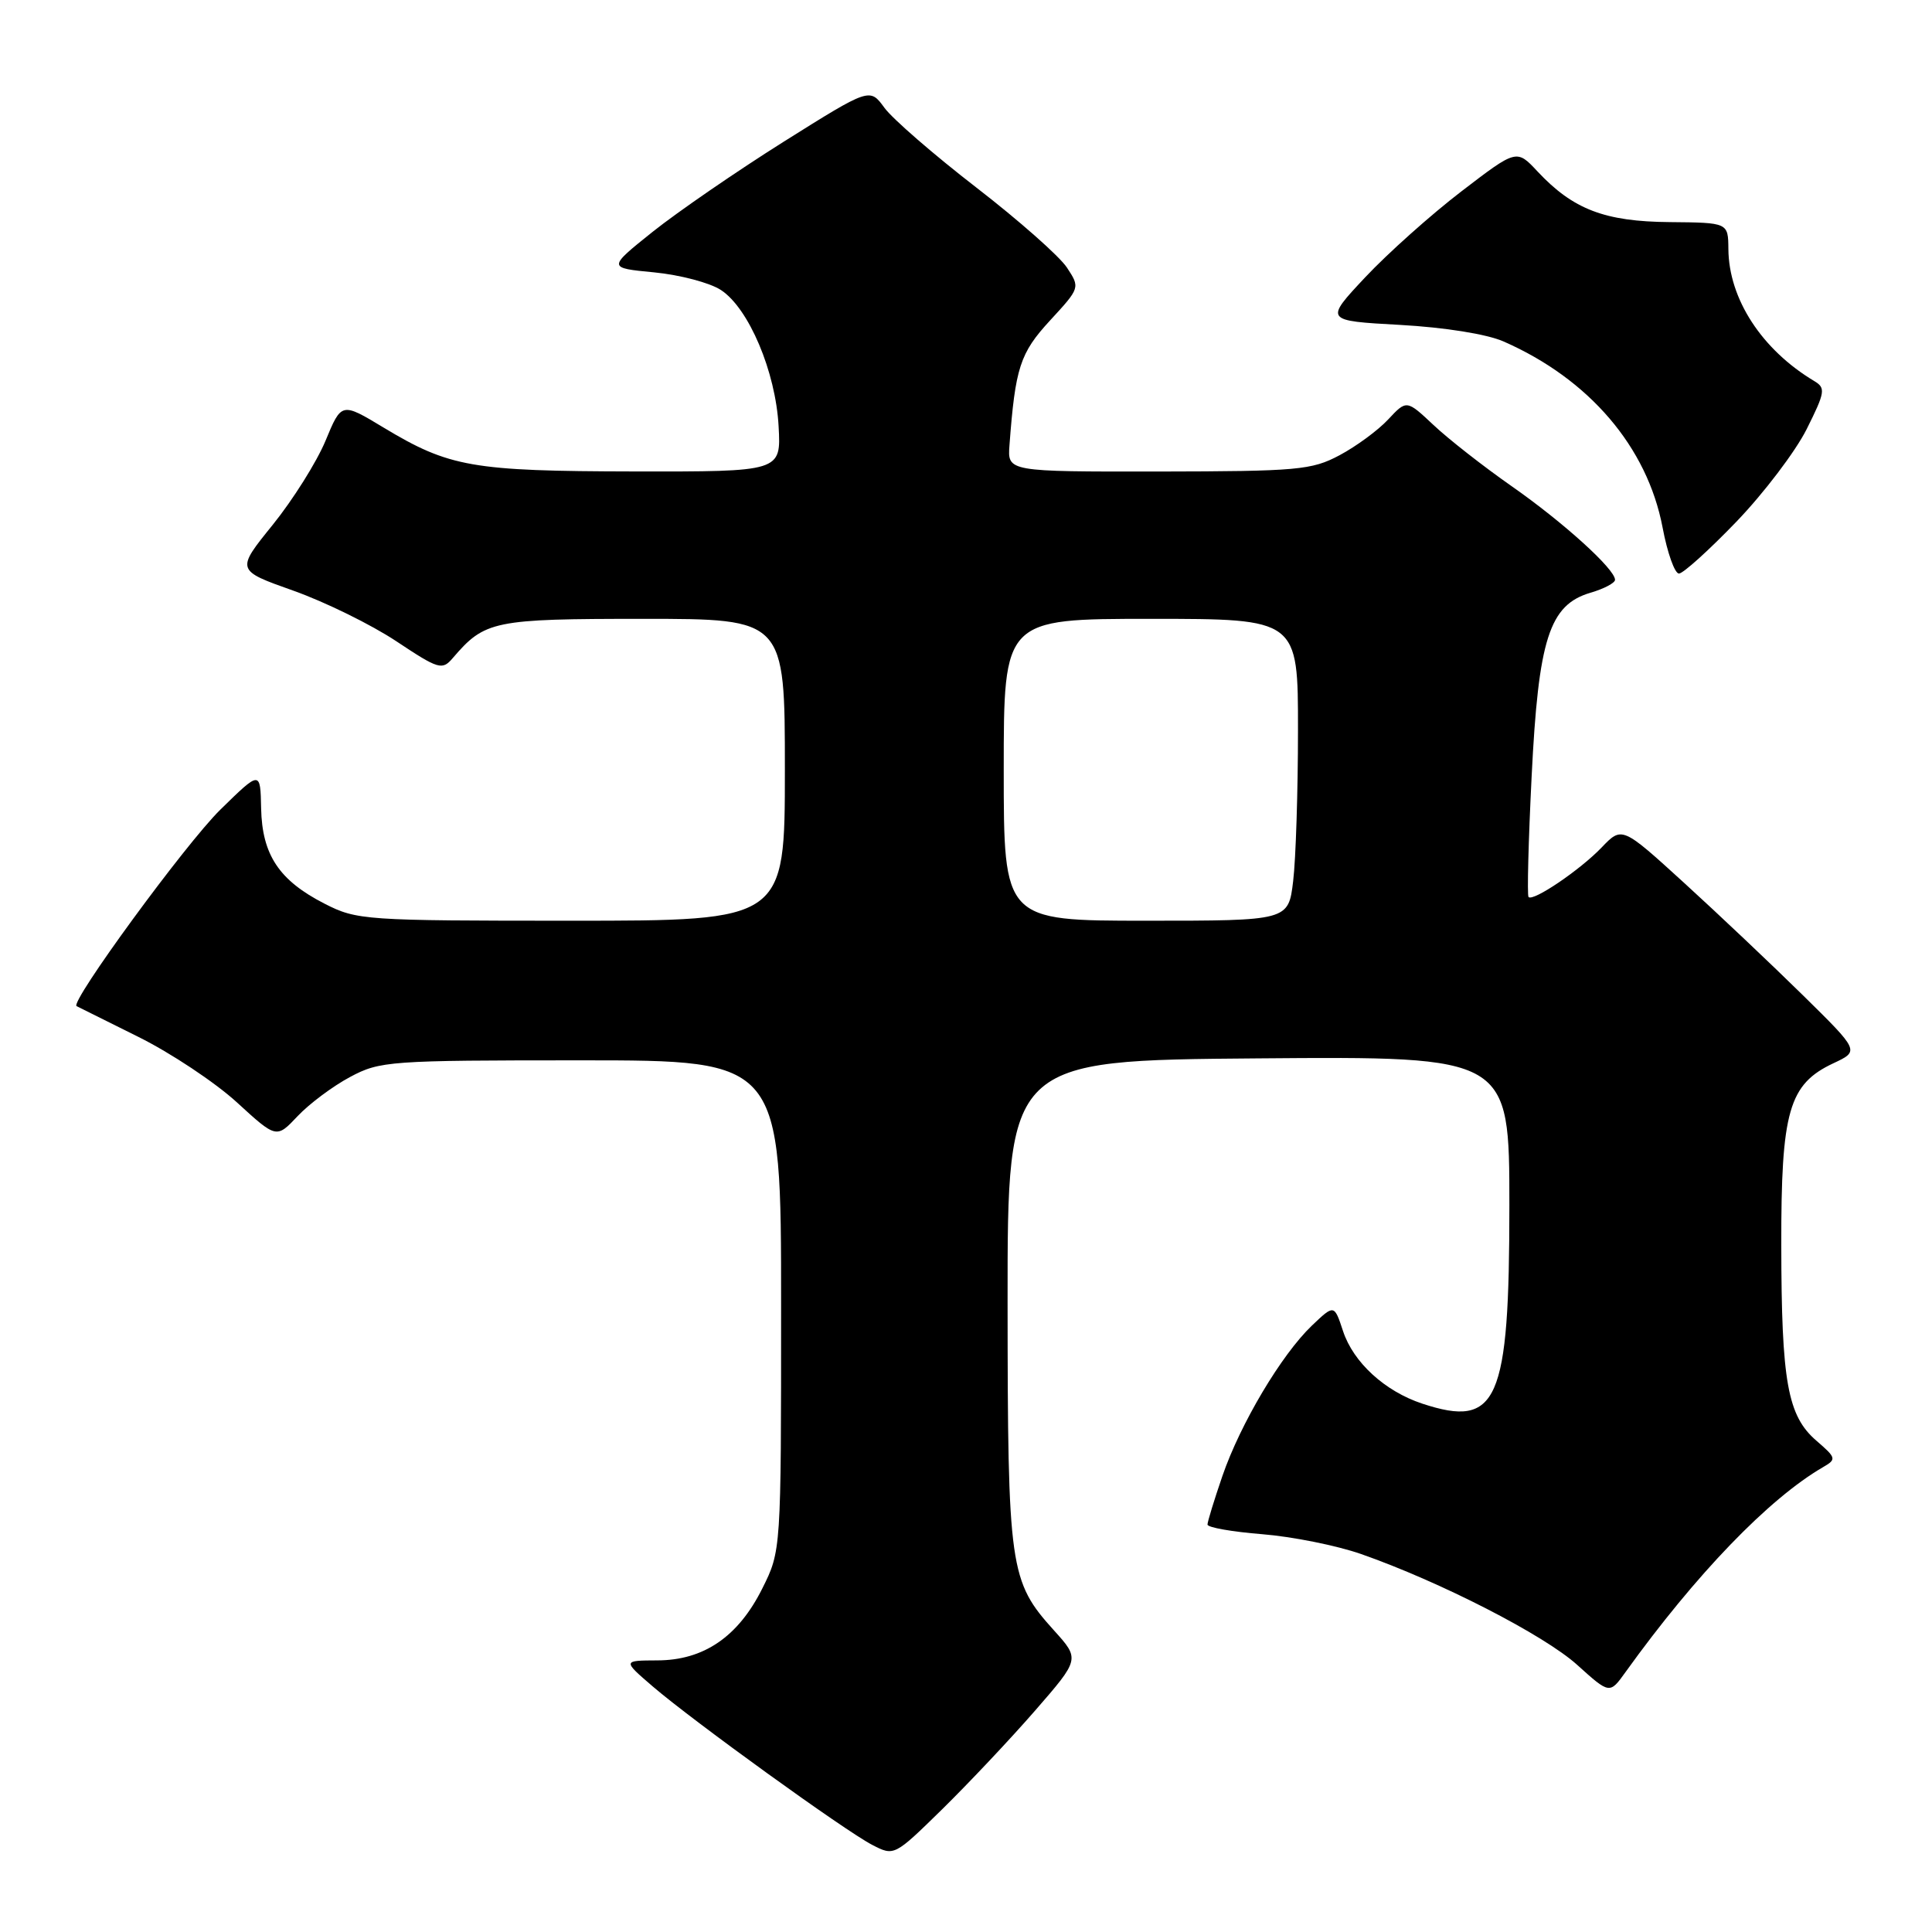 <?xml version="1.0" encoding="UTF-8" standalone="no"?>
<!DOCTYPE svg PUBLIC "-//W3C//DTD SVG 1.1//EN" "http://www.w3.org/Graphics/SVG/1.1/DTD/svg11.dtd" >
<svg xmlns="http://www.w3.org/2000/svg" xmlns:xlink="http://www.w3.org/1999/xlink" version="1.1" viewBox="0 0 256 256">
 <g >
 <path fill="currentColor"
d=" M 137.15 226.67 C 143.09 219.84 143.09 219.84 139.67 216.05 C 133.76 209.51 133.53 207.88 133.51 172.50 C 133.50 140.50 133.50 140.50 166.75 140.24 C 200.00 139.97 200.00 139.97 200.00 159.74 C 200.00 185.79 198.46 189.29 188.46 185.99 C 183.50 184.35 179.33 180.53 177.96 176.38 C 176.79 172.83 176.79 172.83 173.82 175.66 C 169.79 179.52 164.36 188.64 161.97 195.59 C 160.89 198.74 160.00 201.63 160.00 202.01 C 160.00 202.40 163.26 202.97 167.25 203.29 C 171.24 203.61 177.12 204.79 180.33 205.91 C 190.82 209.58 204.61 216.65 208.99 220.61 C 213.29 224.49 213.29 224.49 215.39 221.56 C 224.70 208.61 234.37 198.58 241.57 194.40 C 243.37 193.36 243.32 193.18 240.68 190.90 C 236.86 187.60 236.05 183.12 236.03 165.00 C 236.00 147.21 237.02 143.66 242.95 140.88 C 246.40 139.26 246.40 139.26 238.90 131.88 C 234.77 127.82 227.69 121.12 223.16 116.99 C 214.92 109.48 214.92 109.48 212.21 112.31 C 209.37 115.27 203.15 119.49 202.54 118.86 C 202.34 118.66 202.52 111.47 202.95 102.87 C 203.85 84.65 205.29 80.15 210.75 78.54 C 212.54 78.02 214.00 77.24 214.00 76.83 C 214.00 75.41 207.15 69.21 200.31 64.43 C 196.56 61.81 191.90 58.16 189.94 56.31 C 186.38 52.97 186.38 52.97 183.94 55.58 C 182.60 57.02 179.70 59.15 177.50 60.32 C 173.81 62.29 171.95 62.45 153.50 62.48 C 133.50 62.50 133.50 62.50 133.76 59.00 C 134.53 48.71 135.15 46.79 139.14 42.46 C 143.12 38.14 143.13 38.12 141.37 35.45 C 140.40 33.97 135.00 29.20 129.37 24.85 C 123.74 20.50 118.26 15.75 117.19 14.28 C 115.25 11.62 115.25 11.62 103.87 18.76 C 97.62 22.69 89.80 28.07 86.50 30.70 C 80.50 35.50 80.50 35.50 86.68 36.09 C 90.09 36.42 94.07 37.47 95.53 38.43 C 99.22 40.85 102.78 49.25 103.17 56.50 C 103.50 62.50 103.50 62.50 84.00 62.47 C 62.55 62.43 59.54 61.90 50.85 56.67 C 45.25 53.29 45.25 53.29 43.13 58.41 C 41.96 61.22 38.81 66.23 36.13 69.55 C 31.26 75.57 31.26 75.57 38.88 78.27 C 43.07 79.76 49.20 82.77 52.50 84.96 C 58.14 88.71 58.59 88.84 60.00 87.19 C 64.24 82.24 65.38 82.00 85.22 82.00 C 104.00 82.00 104.00 82.00 104.00 102.00 C 104.00 122.00 104.00 122.00 75.71 122.00 C 48.35 122.00 47.28 121.93 43.02 119.75 C 36.99 116.67 34.73 113.28 34.60 107.11 C 34.50 102.09 34.50 102.09 29.19 107.29 C 24.57 111.83 9.21 132.83 10.15 133.32 C 10.34 133.42 14.02 135.25 18.31 137.38 C 22.61 139.51 28.49 143.42 31.38 146.06 C 36.63 150.87 36.63 150.87 39.44 147.89 C 40.99 146.25 44.11 143.92 46.38 142.71 C 50.33 140.59 51.59 140.50 77.00 140.50 C 103.50 140.50 103.50 140.50 103.50 173.00 C 103.50 205.50 103.50 205.50 101.00 210.50 C 97.82 216.87 93.25 220.00 87.10 220.01 C 82.50 220.03 82.50 220.03 86.50 223.47 C 91.90 228.10 111.92 242.56 115.56 244.45 C 118.48 245.96 118.49 245.96 124.85 239.73 C 128.34 236.30 133.88 230.43 137.15 226.67 Z  M 230.09 69.12 C 233.73 65.33 237.91 59.82 239.39 56.87 C 241.84 51.97 241.93 51.41 240.41 50.50 C 233.45 46.34 229.07 39.61 229.02 33.00 C 228.99 29.50 228.99 29.50 221.25 29.43 C 212.64 29.36 208.44 27.75 203.74 22.73 C 200.96 19.75 200.96 19.75 193.64 25.36 C 189.62 28.44 183.89 33.56 180.91 36.73 C 175.50 42.50 175.50 42.50 185.50 43.05 C 191.43 43.38 197.02 44.27 199.24 45.25 C 210.58 50.23 218.27 59.23 220.30 69.89 C 220.93 73.25 221.91 76.00 222.47 76.00 C 223.02 76.00 226.45 72.90 230.09 69.12 Z  M 133.00 102.00 C 133.00 82.00 133.00 82.00 152.50 82.00 C 172.00 82.00 172.00 82.00 171.99 96.75 C 171.99 104.86 171.70 113.86 171.35 116.75 C 170.72 122.00 170.72 122.00 151.86 122.00 C 133.00 122.00 133.00 122.00 133.00 102.00 Z "/>
</g>
</svg>